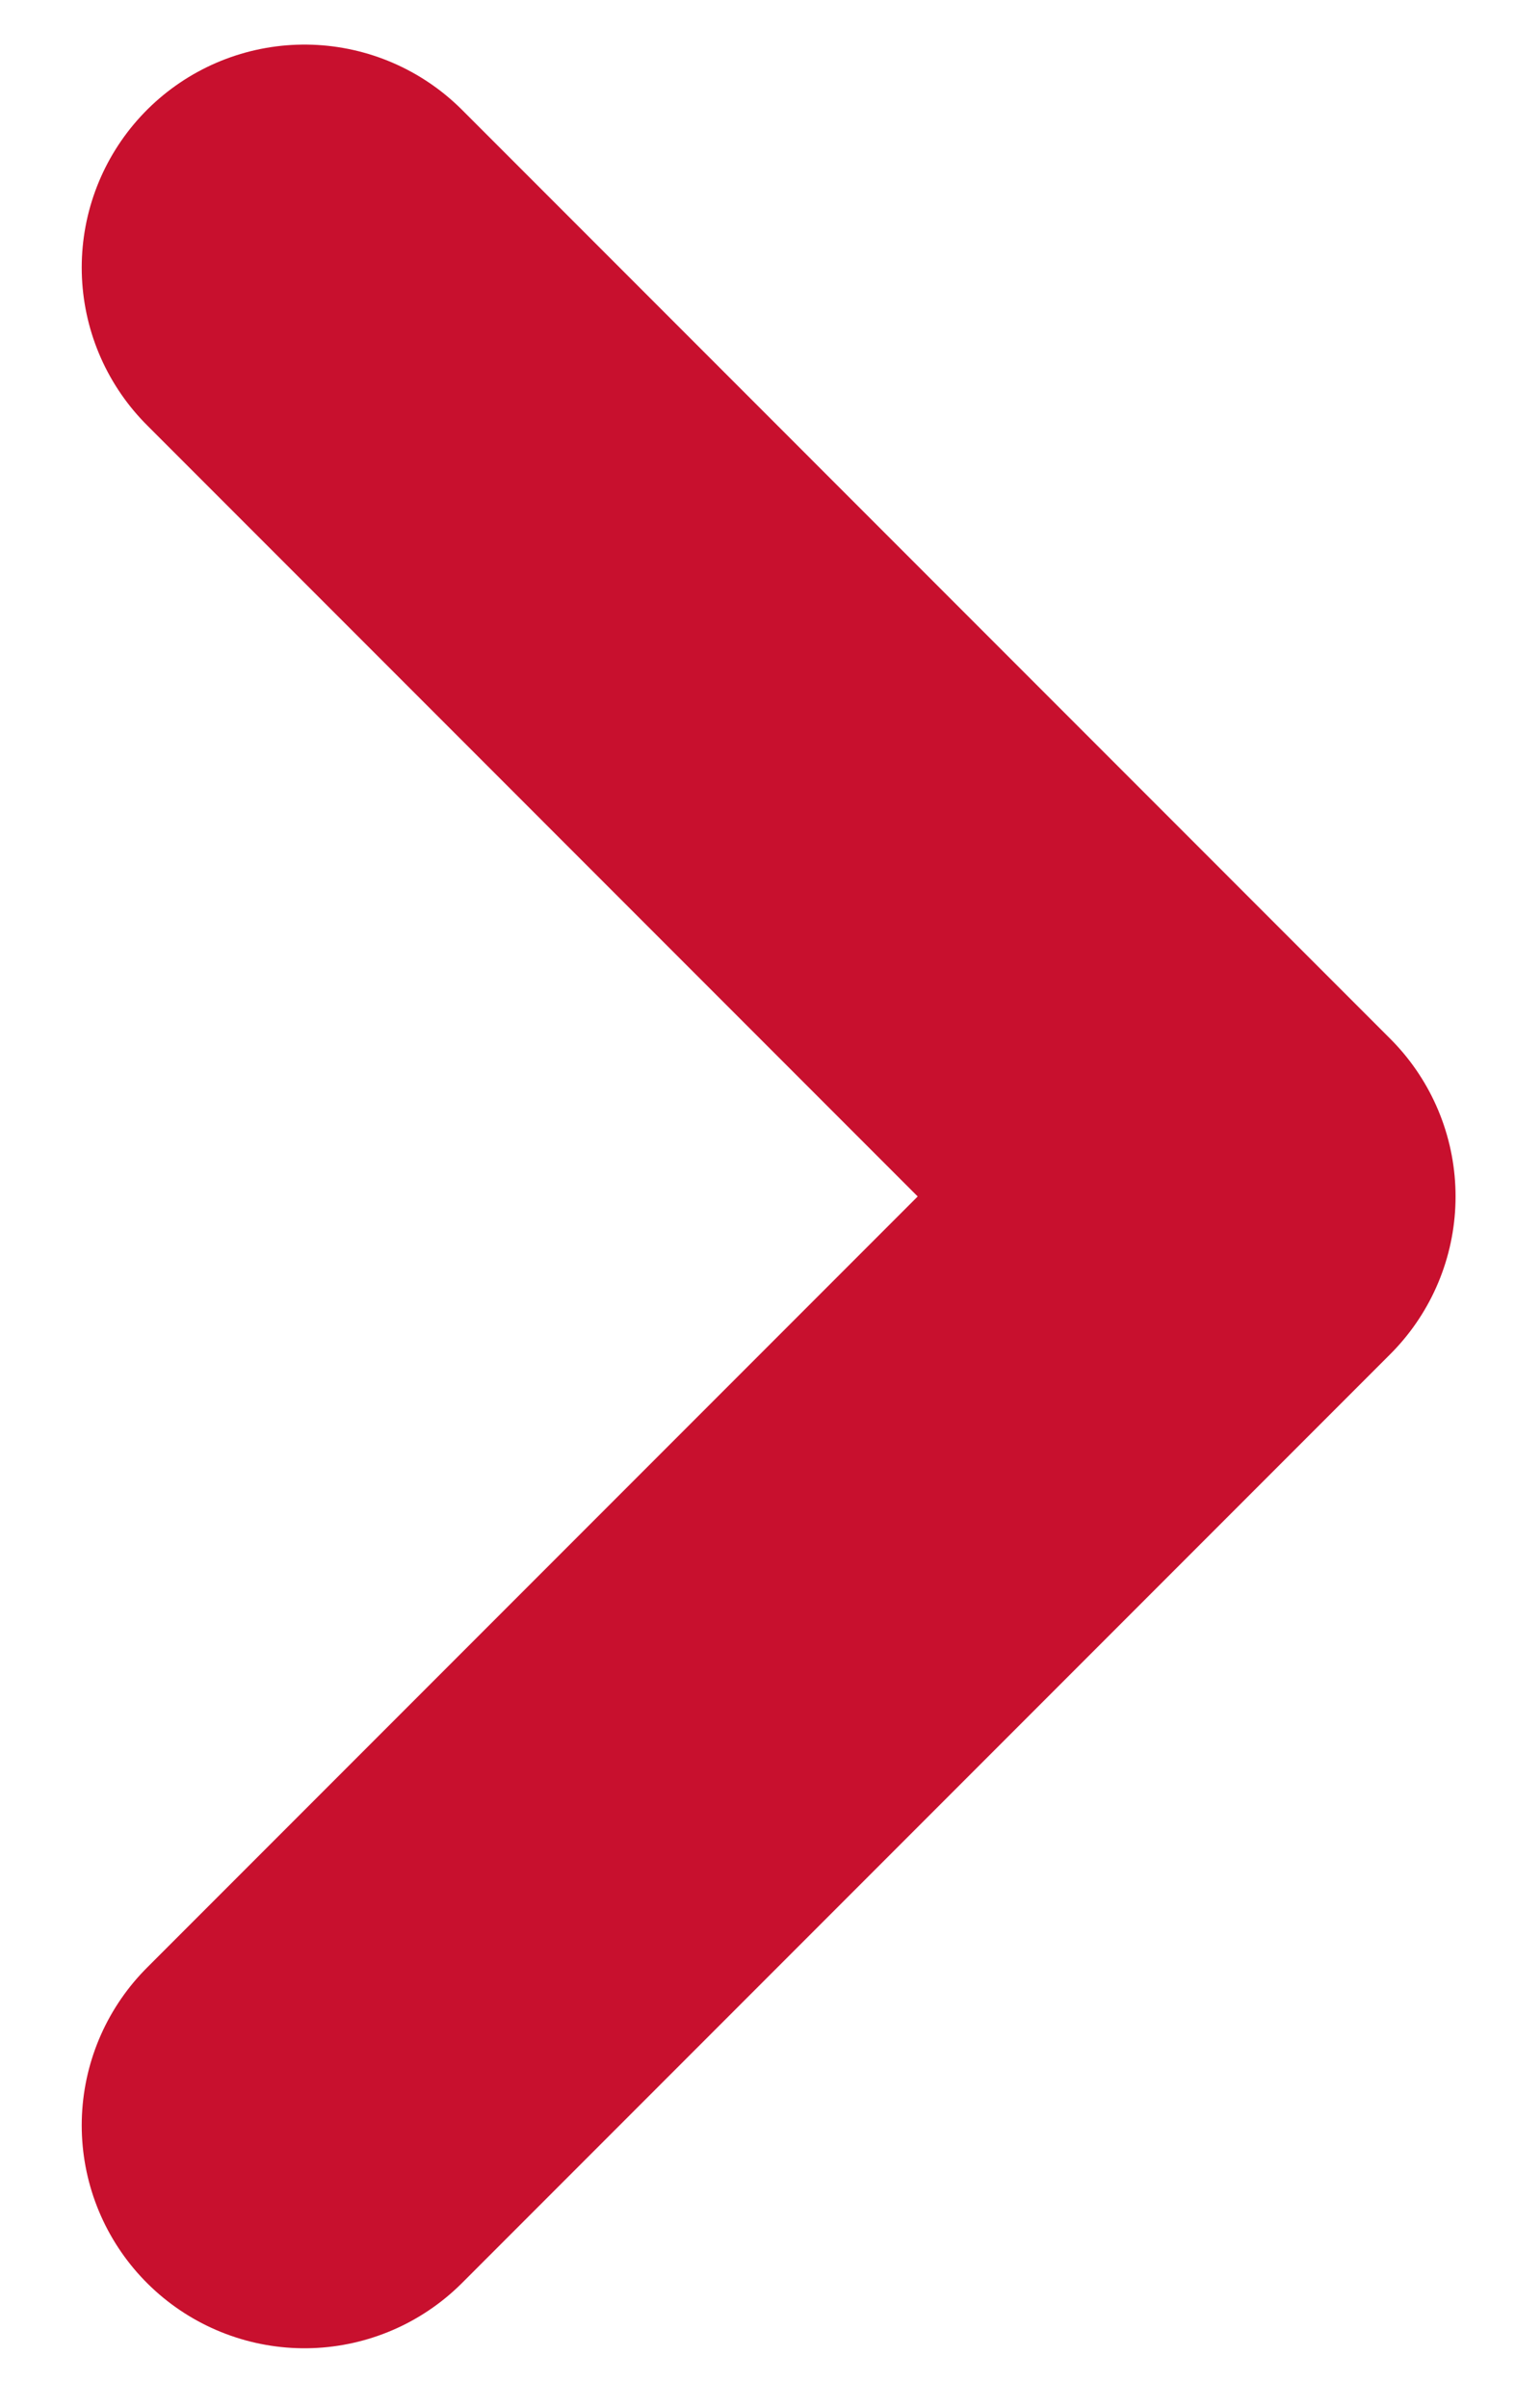 <svg width="17" height="27" viewBox="0 0 17 27" fill="none" xmlns="http://www.w3.org/2000/svg">
<path d="M3.417 3L13.833 13.417L3.417 23.833" stroke="#C8102E" stroke-width="5" stroke-linecap="round" stroke-linejoin="round"/>
</svg>
